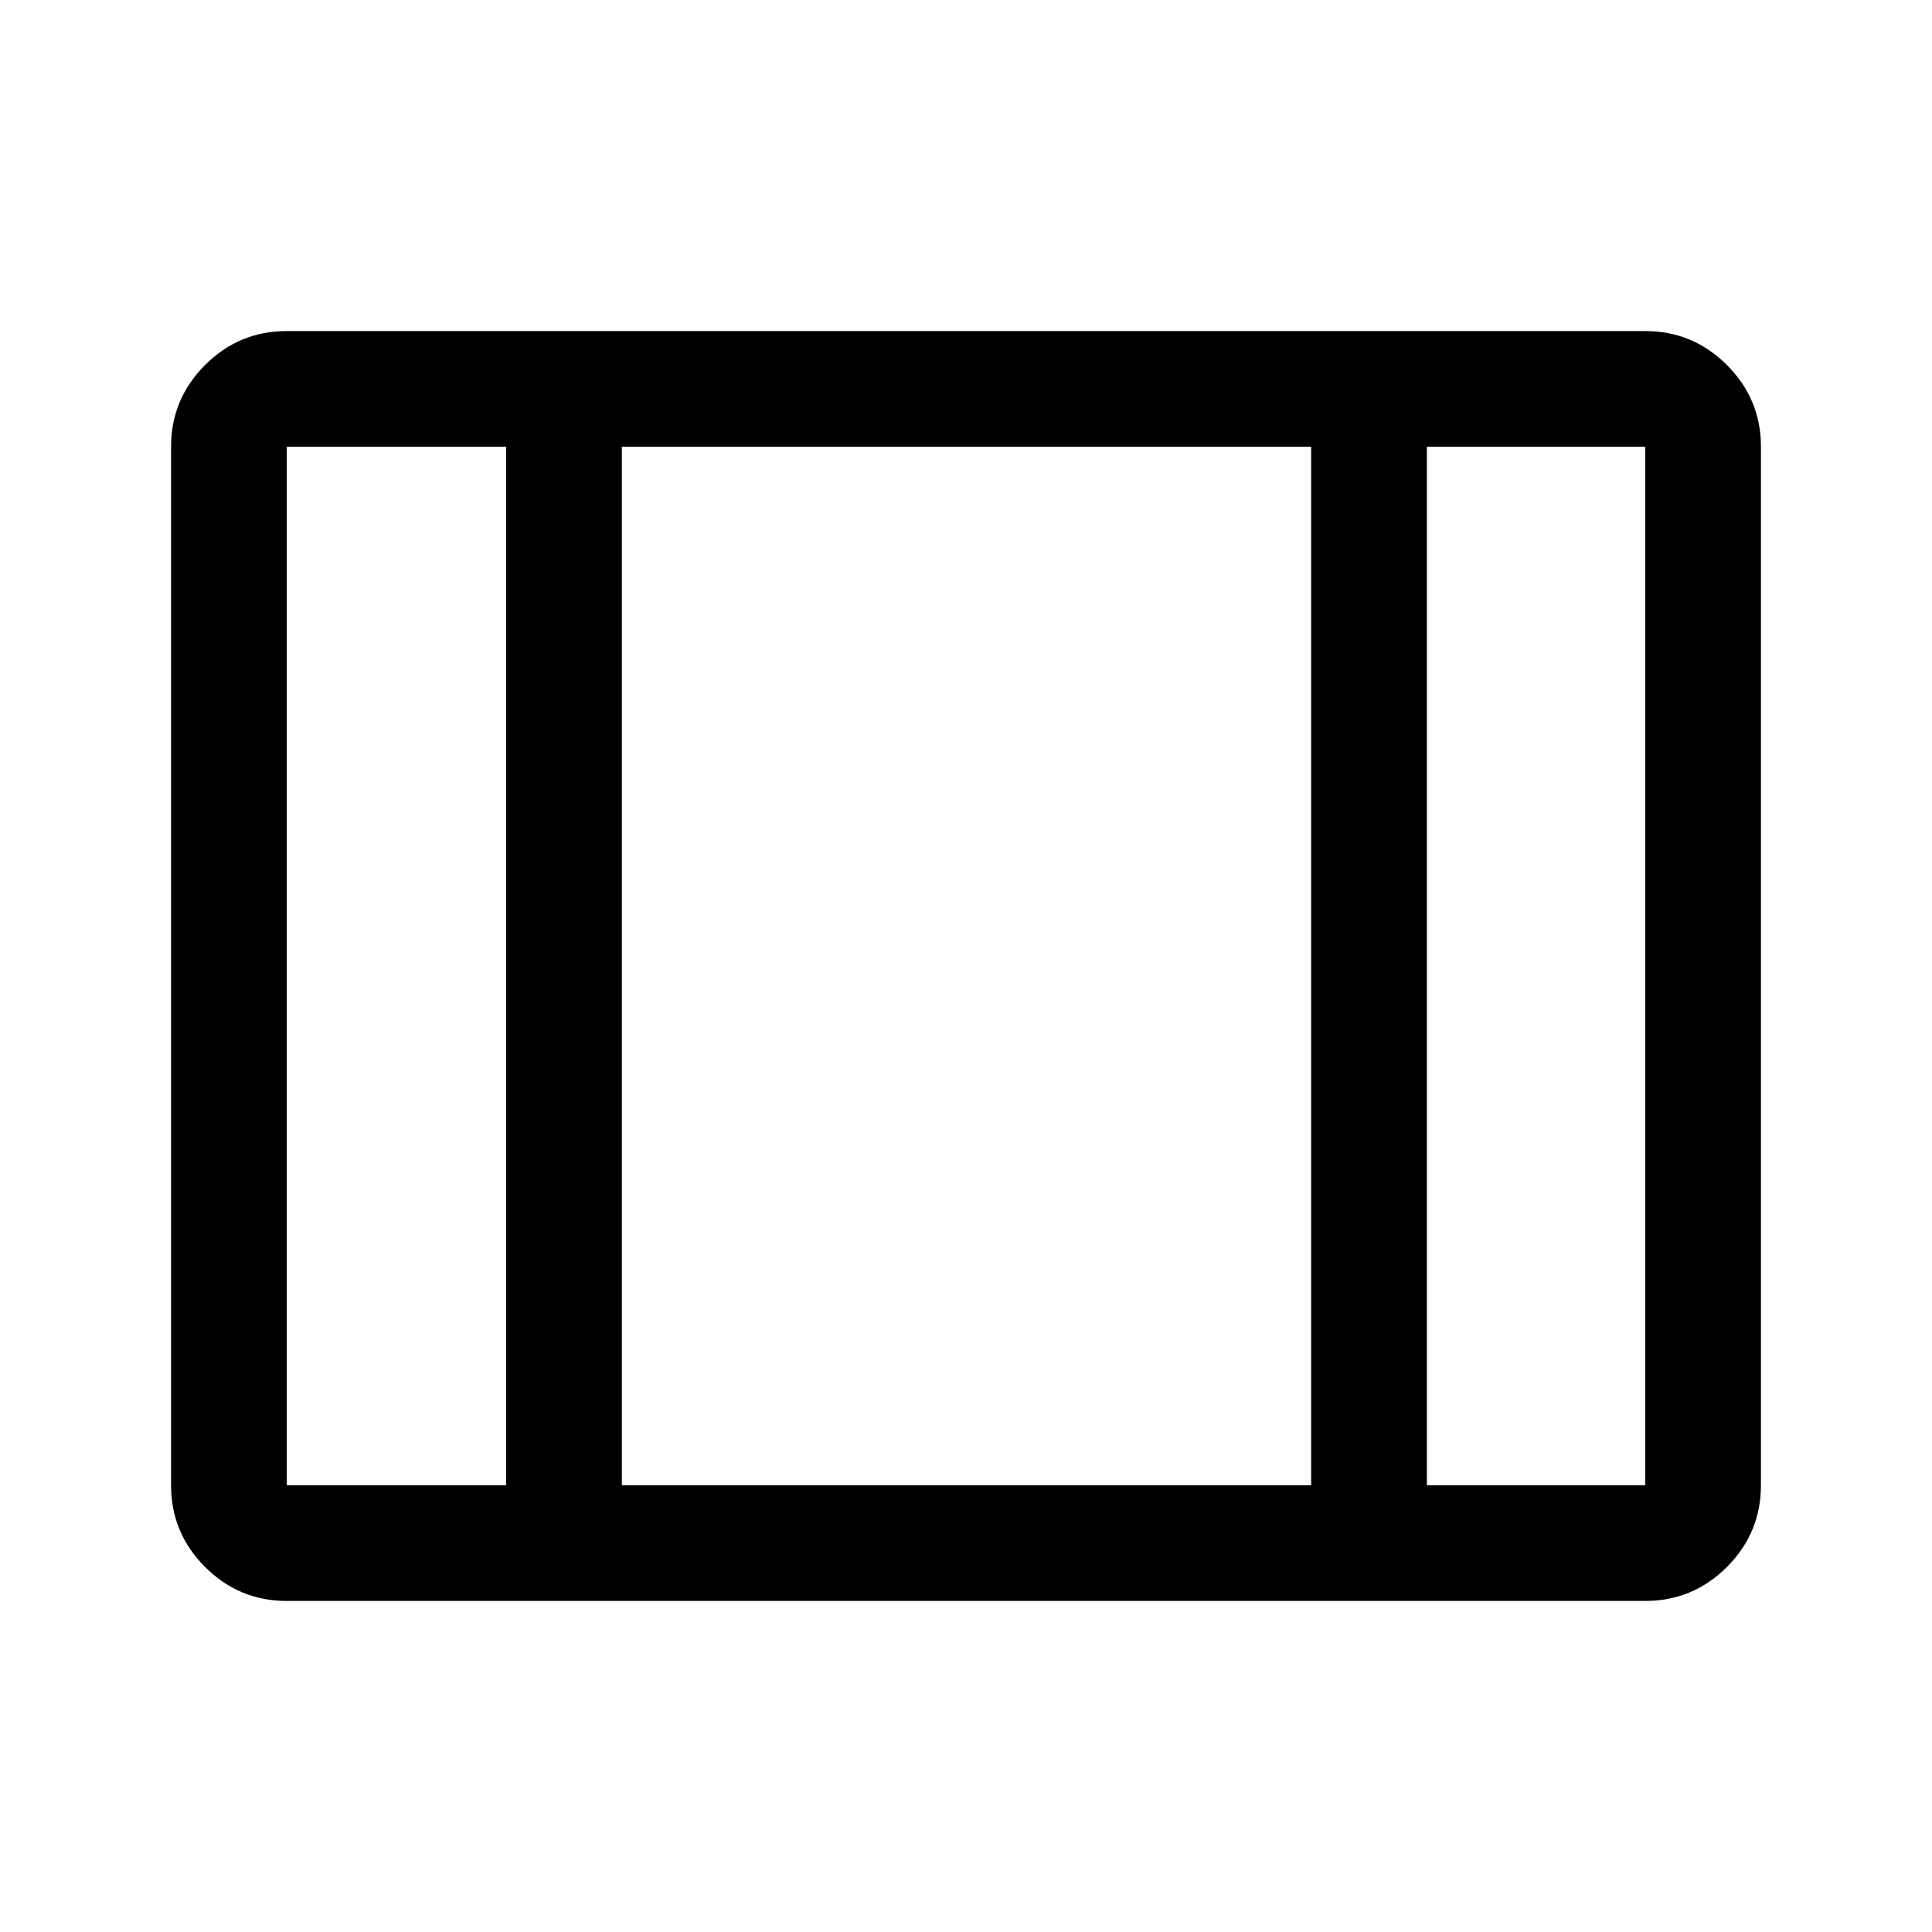 <svg xmlns="http://www.w3.org/2000/svg" height="48" viewBox="0 -960 960 960" width="48"><path d="M142.5-164.5q-23.72 0-40.61-16.89T85-222v-516q0-23.72 16.89-40.61t40.61-16.89h675q23.72 0 40.61 16.89T875-738v516q0 23.72-16.89 40.61T817.5-164.5h-675Zm0-57.5h109v-516h-109v516Zm166.5 0h342.5v-516H309v516Zm400 0h108.5v-516H709v516ZM309-738v516-516Z"/></svg>